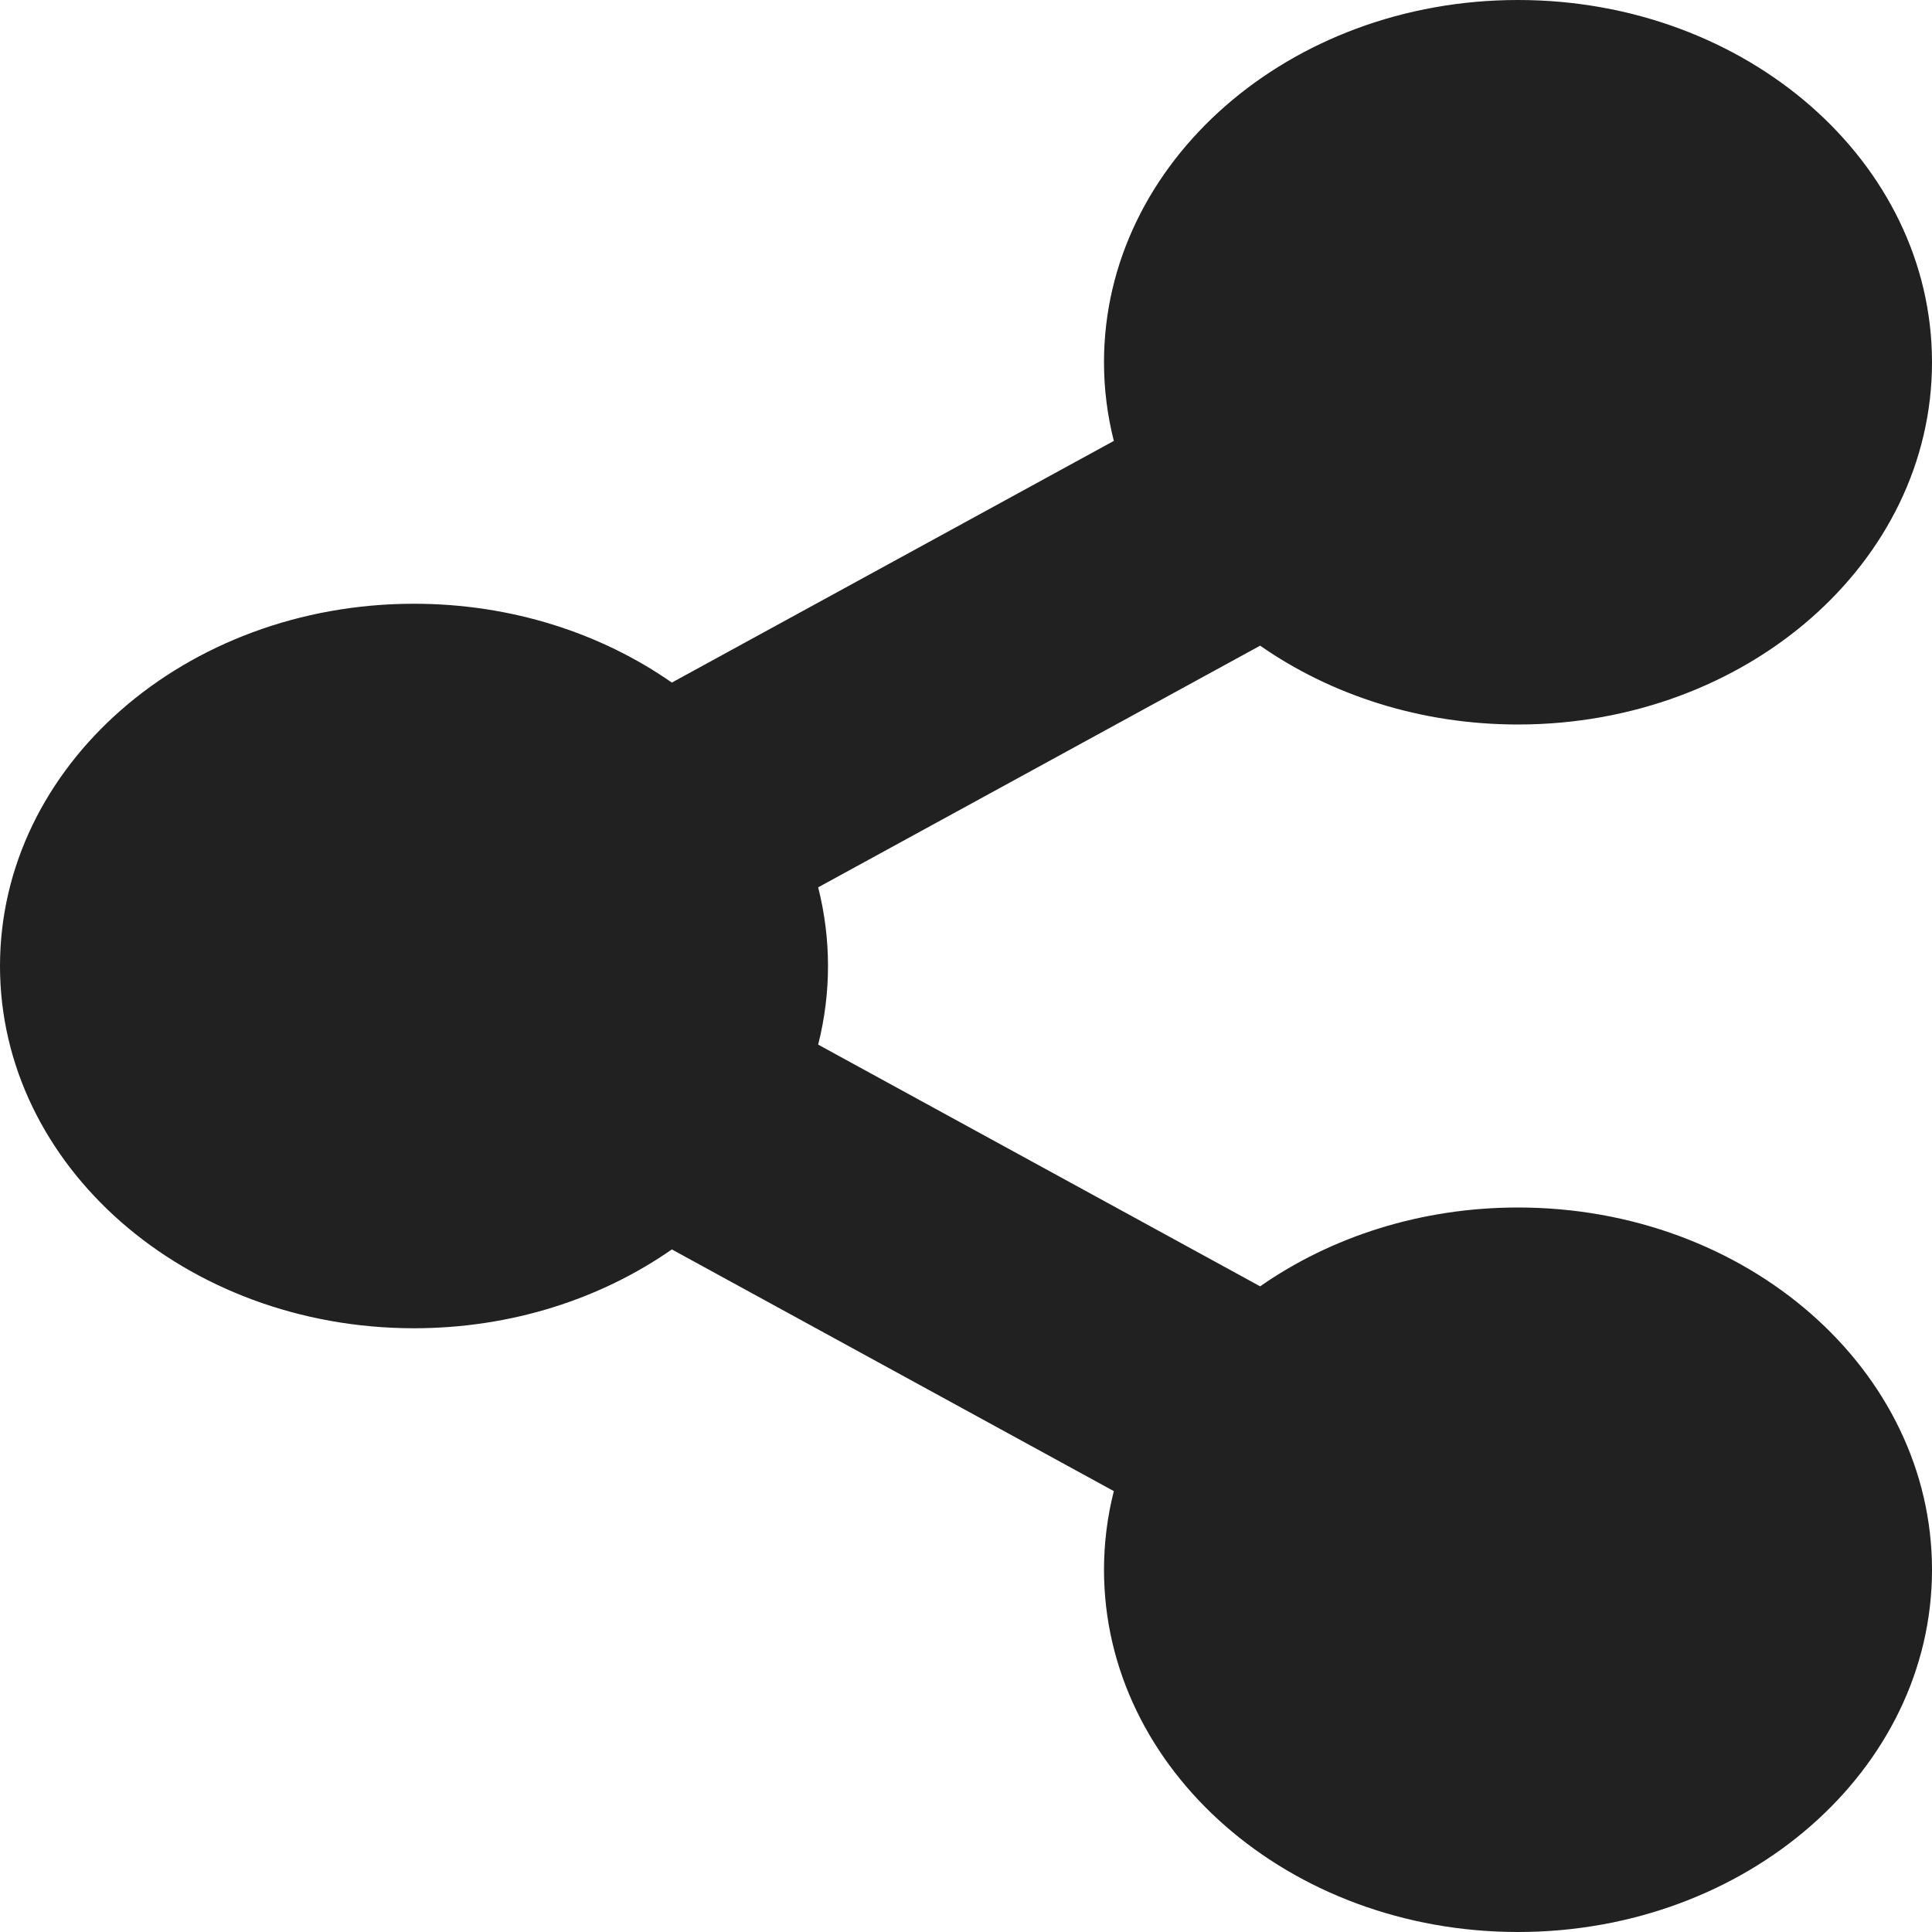 <svg width="56" height="56" viewBox="0 0 56 56" fill="none" xmlns="http://www.w3.org/2000/svg">
<path d="M44 35C41.174 35 38.577 35.855 36.526 37.285L23.715 30.279C24.095 28.778 24.095 27.222 23.715 25.72L36.526 18.715C38.577 20.145 41.174 21 44 21C50.627 21 56 16.299 56 10.5C56 4.701 50.627 0 44 0C37.373 0 32 4.701 32 10.5C32 11.283 32.099 12.046 32.285 12.78L19.474 19.785C17.423 18.355 14.826 17.5 12 17.5C5.373 17.5 0 22.201 0 28C0 33.799 5.373 38.5 12 38.5C14.826 38.5 17.423 37.645 19.474 36.215L32.285 43.221C32.095 43.969 32 44.733 32 45.5C32 51.299 37.373 56 44 56C50.627 56 56 51.299 56 45.5C56 39.701 50.627 35 44 35Z" fill="#212121"/>
</svg>

